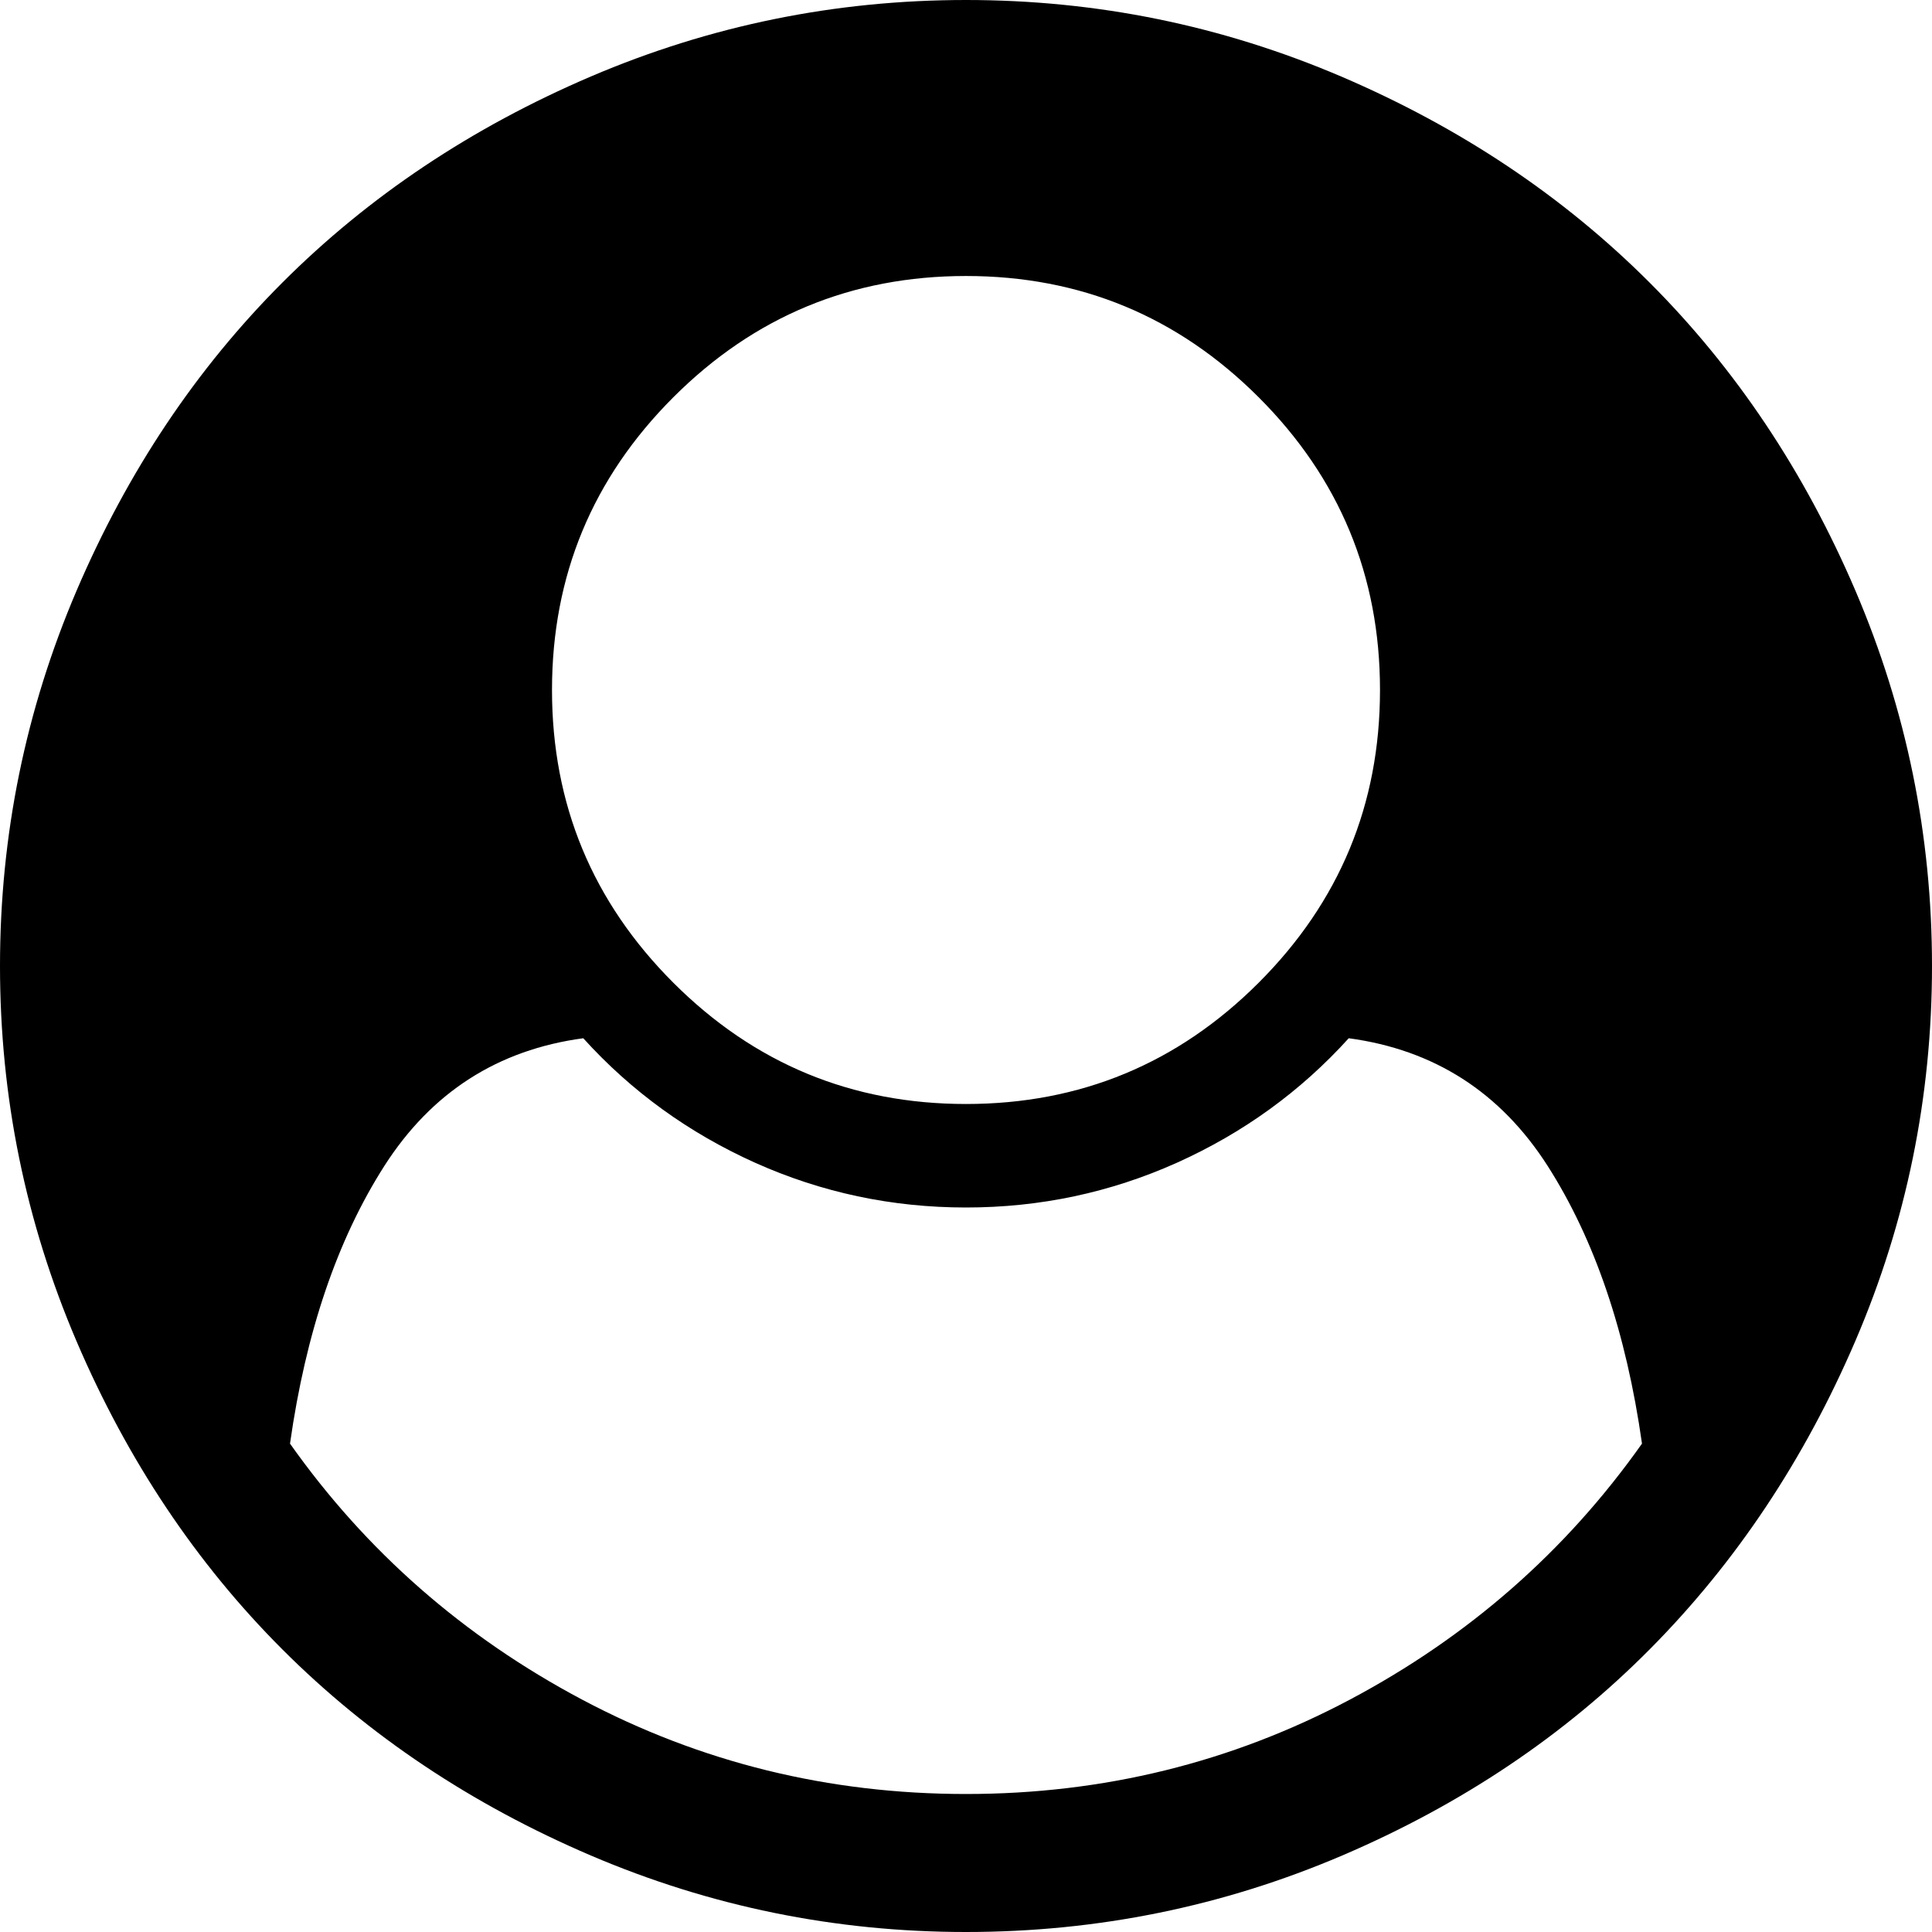 ﻿<?xml version="1.0" encoding="utf-8"?>
<svg version="1.1" xmlns:xlink="http://www.w3.org/1999/xlink" width="28px" height="28px" xmlns="http://www.w3.org/2000/svg">
  <g transform="matrix(1 0 0 1 -290 -489 )">
    <path d="M 19.562 24.633  C 21.281 23.721  22.693 22.484  23.797 20.922  C 23.568 19.307  23.112 17.966  22.43 16.898  C 21.747 15.831  20.786 15.214  19.547 15.047  C 18.849 15.818  18.018 16.419  17.055 16.852  C 16.091 17.284  15.073 17.5  14 17.5  C 12.927 17.5  11.909 17.284  10.945 16.852  C 9.982 16.419  9.151 15.818  8.453 15.047  C 7.214 15.214  6.253 15.831  5.57 16.898  C 4.888 17.966  4.432 19.307  4.203 20.922  C 5.307 22.484  6.719 23.721  8.438 24.633  C 10.156 25.544  12.01 26  14 26  C 15.99 26  17.844 25.544  19.562 24.633  Z M 18.242 14.242  C 19.414 13.07  20 11.656  20 10  C 20 8.344  19.414 6.93  18.242 5.758  C 17.07 4.586  15.656 4  14 4  C 12.344 4  10.93 4.586  9.758 5.758  C 8.586 6.93  8 8.344  8 10  C 8 11.656  8.586 13.07  9.758 14.242  C 10.93 15.414  12.344 16  14 16  C 15.656 16  17.07 15.414  18.242 14.242  Z M 26.891 8.562  C 27.63 10.292  28 12.104  28 14  C 28 15.896  27.63 17.706  26.891 19.43  C 26.151 21.154  25.159 22.643  23.914 23.898  C 22.669 25.154  21.182 26.151  19.453 26.891  C 17.724 27.63  15.906 28  14 28  C 12.104 28  10.292 27.63  8.562 26.891  C 6.833 26.151  5.344 25.156  4.094 23.906  C 2.844 22.656  1.849 21.167  1.109 19.438  C 0.37 17.708  0 15.896  0 14  C 0 12.104  0.37 10.292  1.109 8.562  C 1.849 6.833  2.844 5.344  4.094 4.094  C 5.344 2.844  6.833 1.849  8.562 1.109  C 10.292 0.37  12.104 0  14 0  C 15.896 0  17.708 0.37  19.438 1.109  C 21.167 1.849  22.656 2.844  23.906 4.094  C 25.156 5.344  26.151 6.833  26.891 8.562  Z " fill-rule="nonzero" fill="#000000" stroke="none" transform="matrix(1 0 0 1 290 489 )" />
  </g>
</svg>